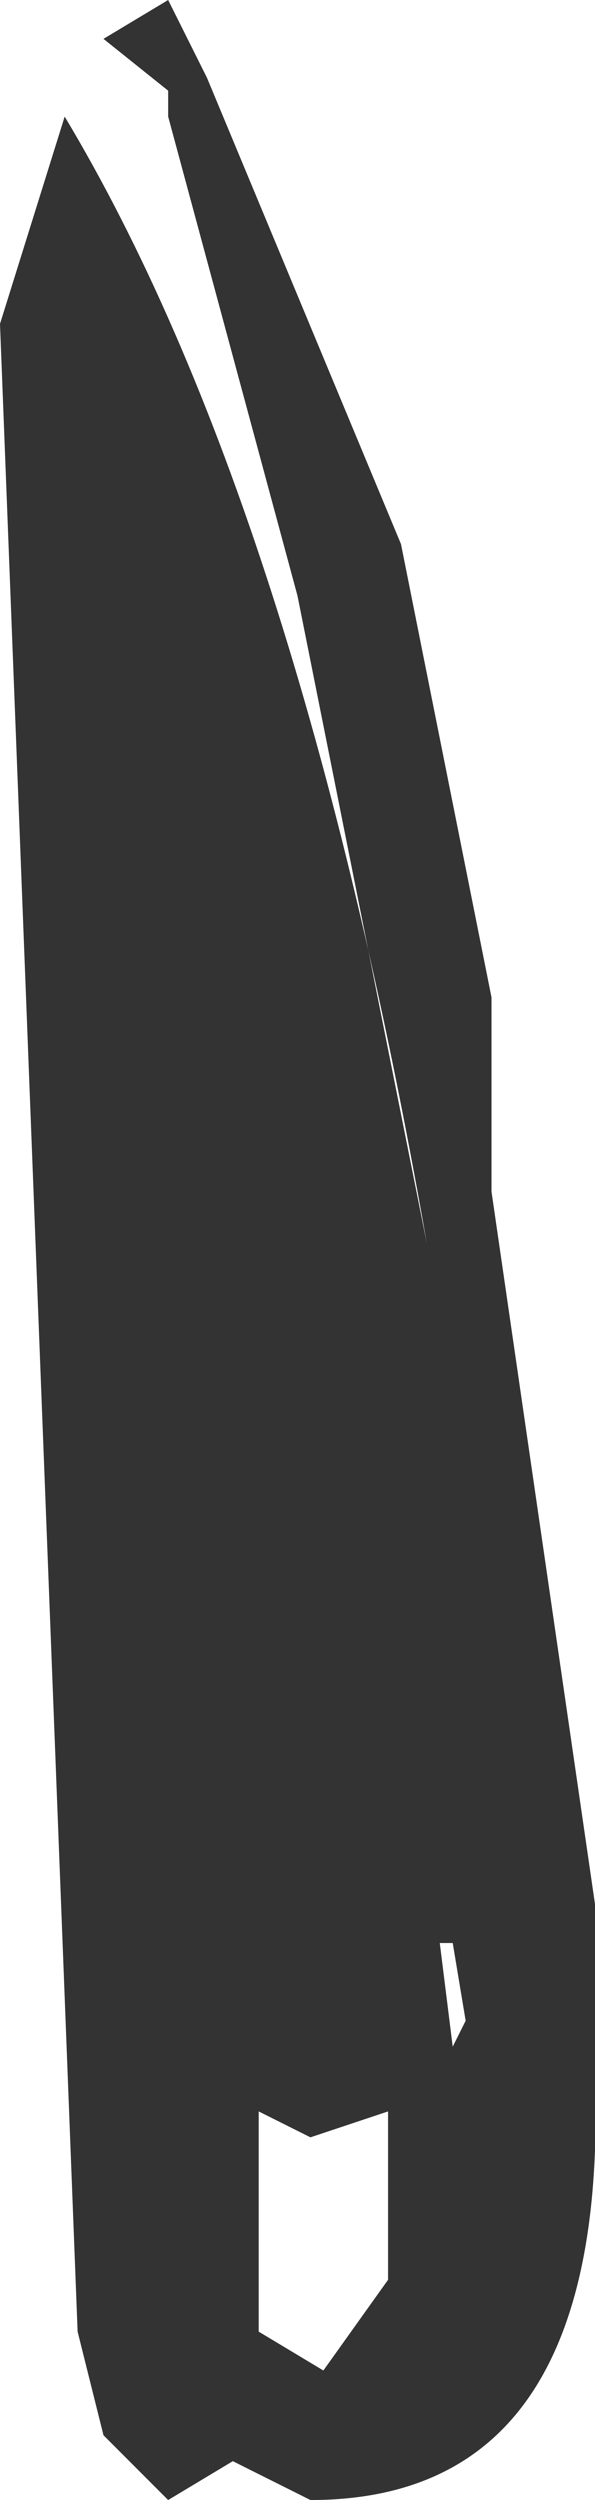 <?xml version="1.0" encoding="UTF-8" standalone="no"?>
<svg xmlns:xlink="http://www.w3.org/1999/xlink" height="9.65px" width="2.3px" xmlns="http://www.w3.org/2000/svg">
  <g transform="matrix(1.0, 0.0, 0.0, 1.0, 0.55, 4.55)">
    <path d="M0.95 3.6 L0.65 3.7 0.45 3.6 0.45 4.1 0.45 4.45 0.7 4.6 0.95 4.25 0.95 3.6 M1.2 2.95 L1.15 2.95 1.2 3.35 1.25 3.25 1.2 2.95 M0.1 -4.55 L0.25 -4.25 1.0 -2.45 1.35 -0.7 1.35 0.05 1.75 2.8 1.75 3.5 1.75 3.75 Q1.7 5.1 0.65 5.1 L0.35 4.95 0.1 5.1 -0.15 4.85 -0.25 4.45 -0.55 -3.3 -0.3 -4.1 Q0.6 -2.6 1.1 0.25 L0.6 -2.25 0.1 -4.1 0.1 -4.2 -0.15 -4.4 0.1 -4.55" fill="#333333" fill-rule="evenodd" stroke="none"/>
  </g>
</svg>
